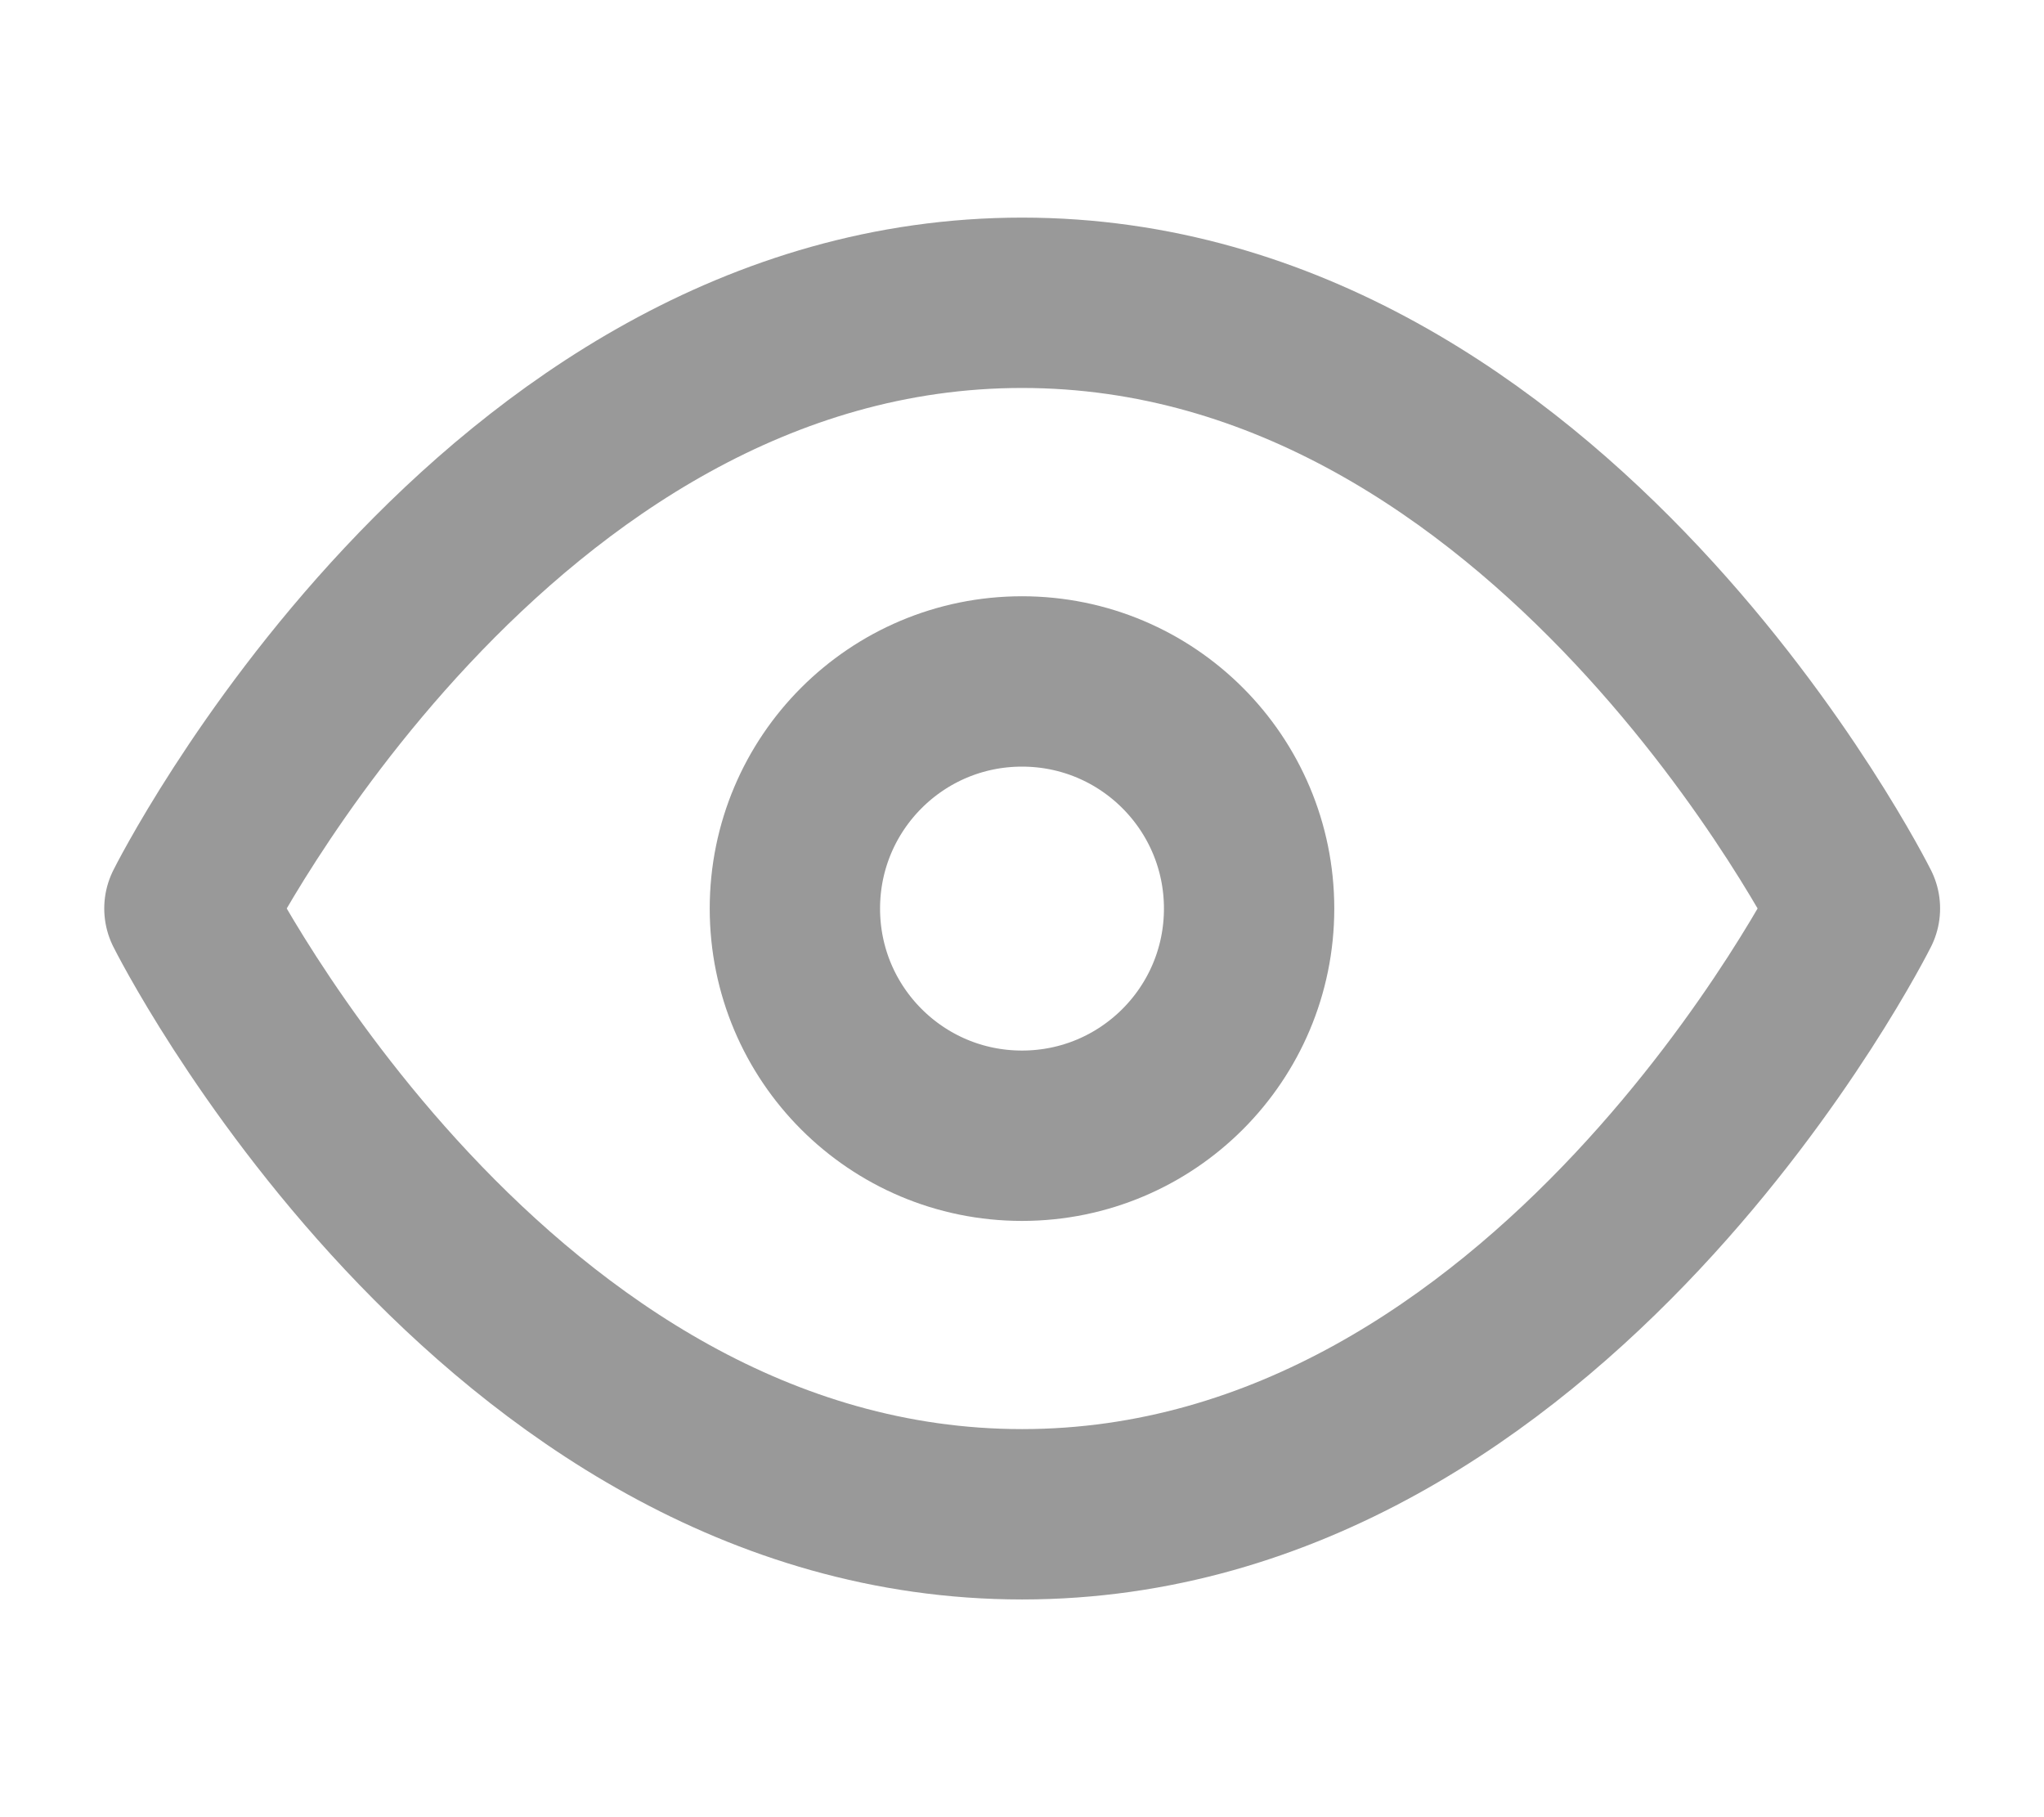 <svg width="18" height="16" viewBox="0 0 18 16" fill="none" xmlns="http://www.w3.org/2000/svg">
<path d="M1.668 7.999C1.668 7.999 4.335 2.666 9.001 2.666C13.668 2.666 16.335 7.999 16.335 7.999C16.335 7.999 13.668 13.333 9.001 13.333C4.335 13.333 1.668 7.999 1.668 7.999Z" stroke="#999999" stroke-width="1.5" stroke-linecap="round" stroke-linejoin="round"/>
<path d="M9 10C10.105 10 11 9.105 11 8C11 6.895 10.105 6 9 6C7.895 6 7 6.895 7 8C7 9.105 7.895 10 9 10Z" stroke="#999999" stroke-width="1.5" stroke-linecap="round" stroke-linejoin="round"/>
</svg>
